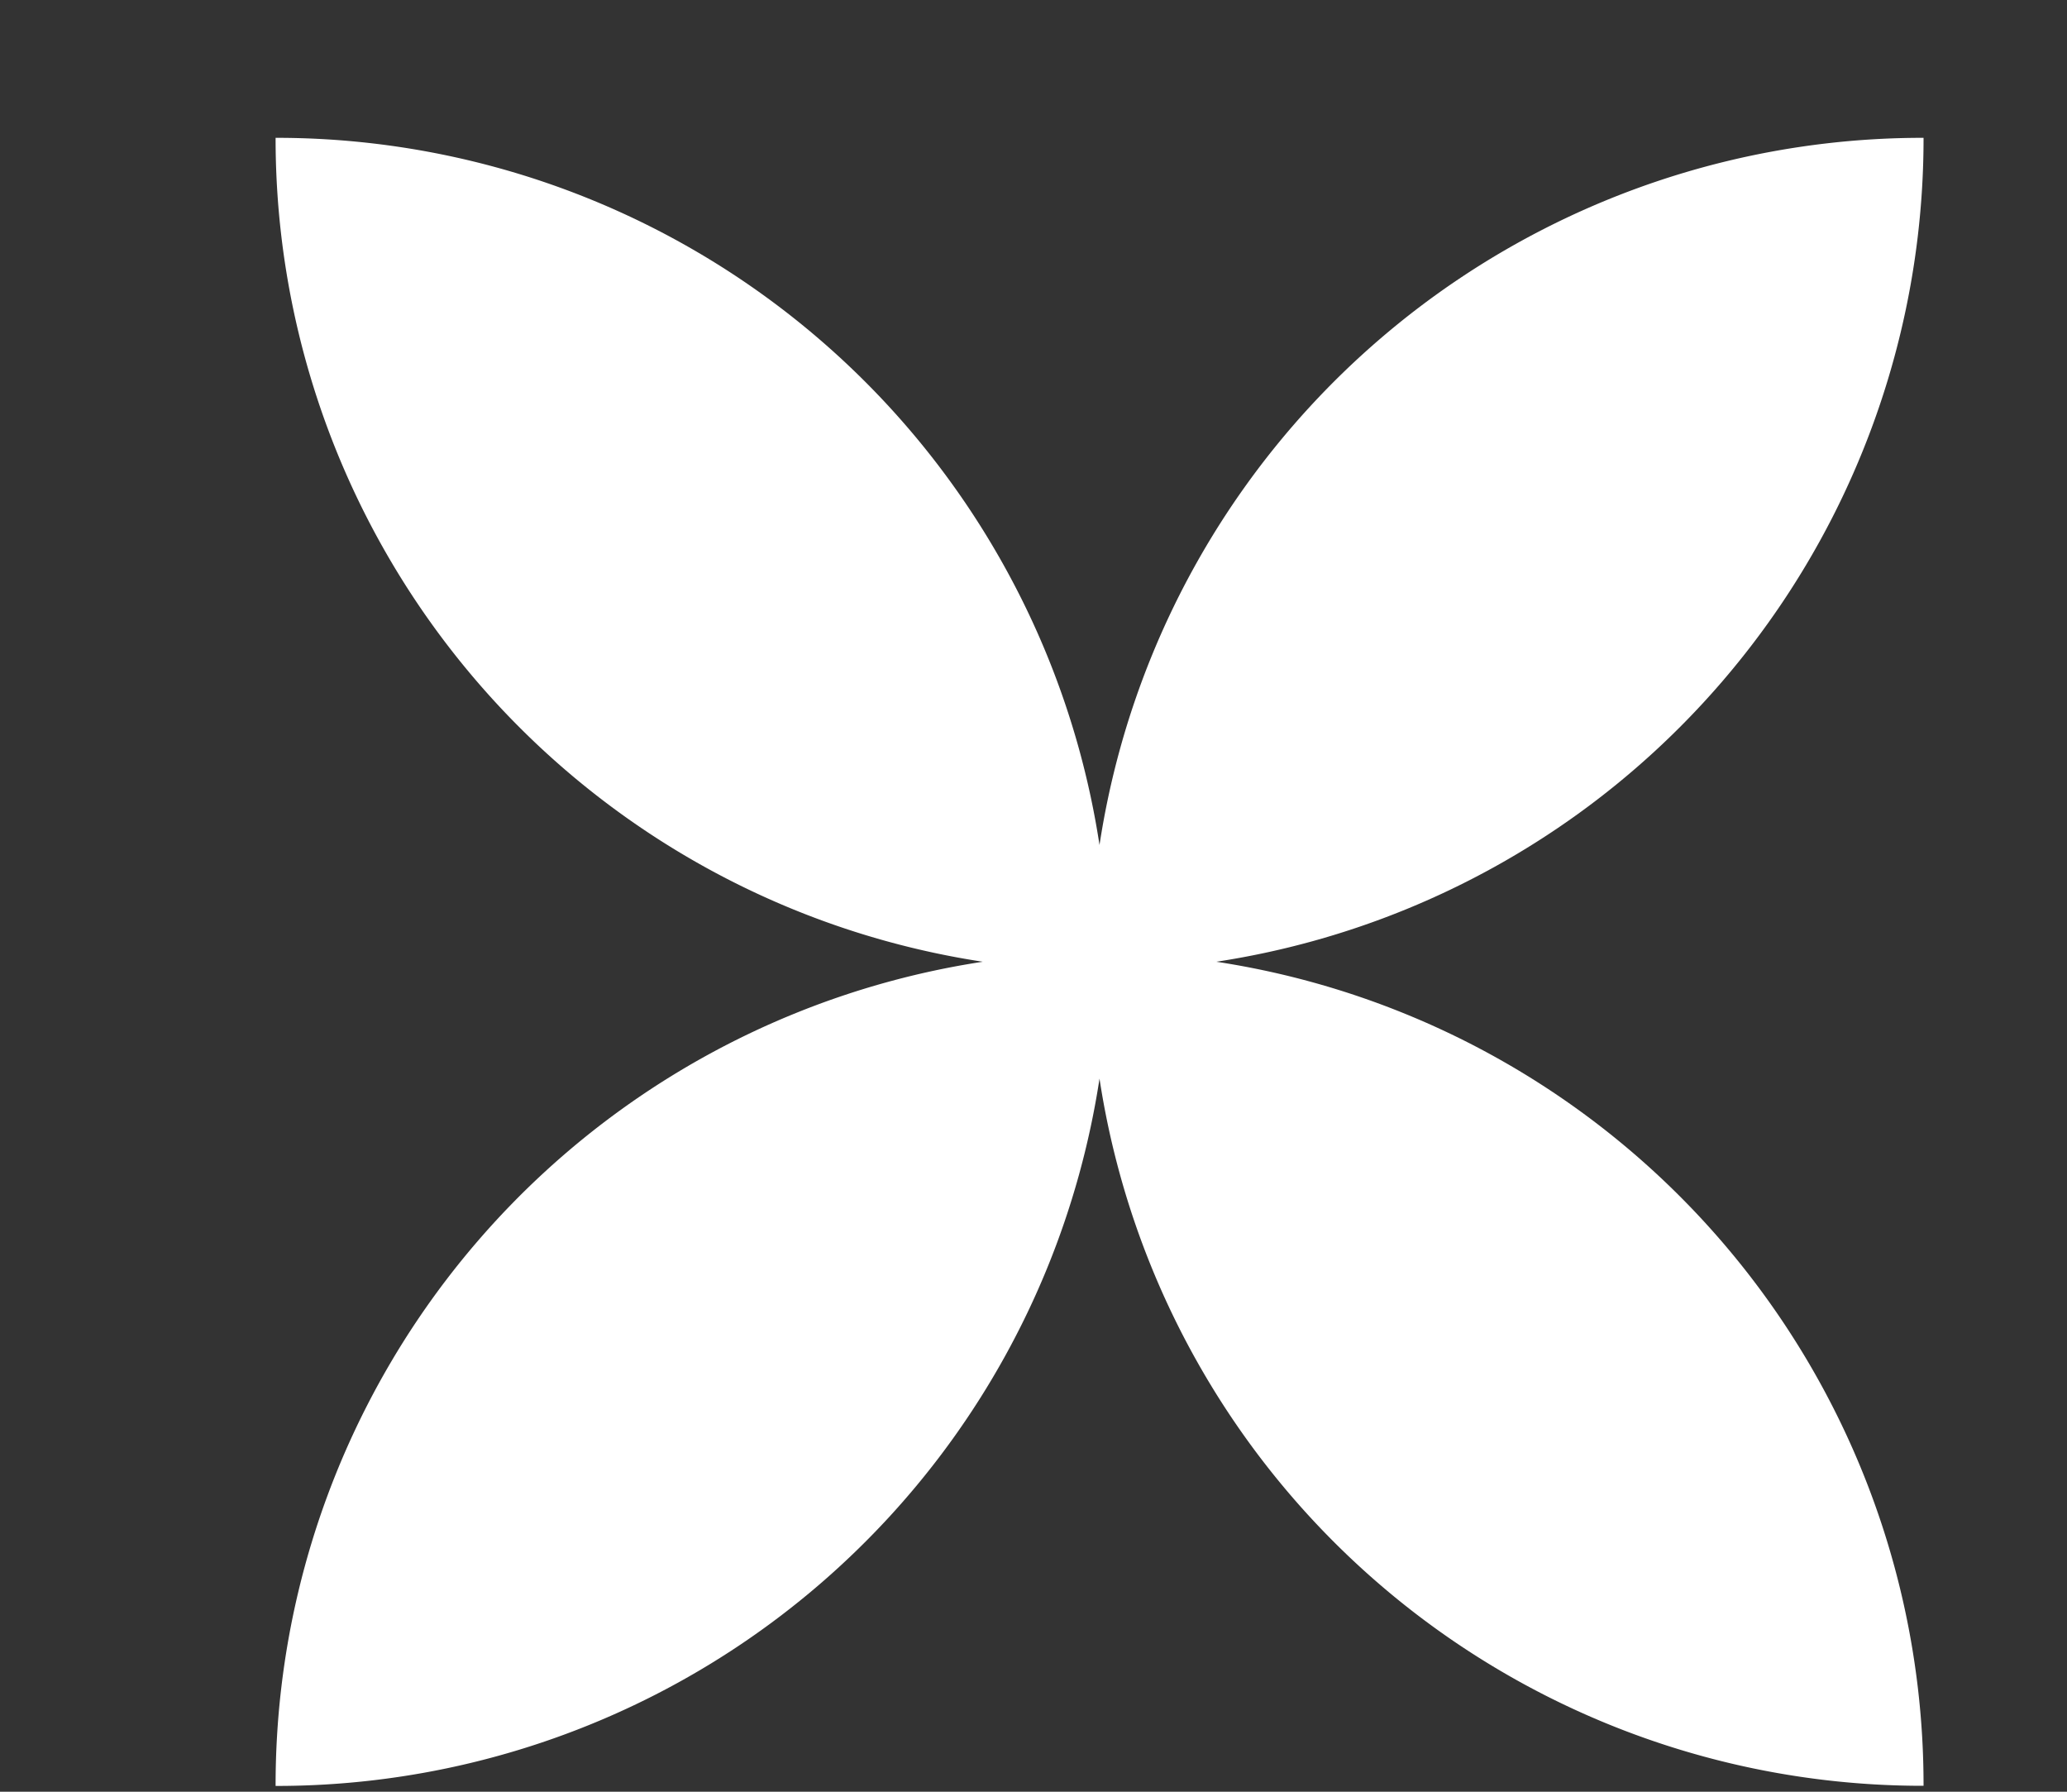 <!-- <svg xmlns="http://www.w3.org/2000/svg" xmlns:xlink="http://www.w3.org/1999/xlink" width="22" height="15" viewBox="0 0 22 15">
  <defs>
    <clipPath id="clip-path">
      <rect width="22" height="15" fill="none"/>
    </clipPath>
    <clipPath id="clip-path-2">
      <rect id="Rectangle_23600" data-name="Rectangle 23600" width="15" height="15"/>
    </clipPath>
  </defs>
  <g id="Repeat_Grid_71" data-name="Repeat Grid 71" clip-path="url(#clip-path)">
    <g transform="translate(-814 -745)">
      <g id="a" transform="translate(814 745)" clip-path="url(#clip-path-2)">
        <rect id="Rectangle_23599" data-name="Rectangle 23599" width="15" height="15" fill="none"/>
        <g id="Group_9634" data-name="Group 9634" transform="translate(-1104.287 -416.539)">
          <g id="Group_9633" data-name="Group 9633" transform="translate(0.137 0.637)">
            <circle id="Ellipse_798" data-name="Ellipse 798" cx="2.601" cy="2.601" r="2.601" transform="translate(1112.631 417.095)"/>
            <circle id="Ellipse_799" data-name="Ellipse 799" cx="2.601" cy="2.601" r="2.601" transform="translate(1105.345 417.095)"/>
            <circle id="Ellipse_800" data-name="Ellipse 800" cx="2.601" cy="2.601" r="2.601" transform="translate(1112.631 424.382)"/>
            <circle id="Ellipse_801" data-name="Ellipse 801" cx="2.601" cy="2.601" r="2.601" transform="translate(1105.345 424.382)"/>
          </g>
        </g>
      </g>
    </g>
    <g transform="translate(-799 -745)">
      <g id="a-2" data-name="a" transform="translate(814 745)" clip-path="url(#clip-path-2)">
        <rect id="Rectangle_23599-2" data-name="Rectangle 23599" width="15" height="15" fill="none"/>
        <g id="Group_9634-2" data-name="Group 9634" transform="translate(-1104.287 -416.539)">
          <g id="Group_9633-2" data-name="Group 9633" transform="translate(0.137 0.637)">
            <circle id="Ellipse_798-2" data-name="Ellipse 798" cx="2.601" cy="2.601" r="2.601" transform="translate(1112.631 417.095)"/>
            <circle id="Ellipse_799-2" data-name="Ellipse 799" cx="2.601" cy="2.601" r="2.601" transform="translate(1105.345 417.095)"/>
            <circle id="Ellipse_800-2" data-name="Ellipse 800" cx="2.601" cy="2.601" r="2.601" transform="translate(1112.631 424.382)"/>
            <circle id="Ellipse_801-2" data-name="Ellipse 801" cx="2.601" cy="2.601" r="2.601" transform="translate(1105.345 424.382)"/>
          </g>
        </g>
      </g>
    </g>
  </g>
</svg> -->
<svg xmlns="http://www.w3.org/2000/svg" width="15" height="13" viewBox="0 0 15 13">
  <rect x="0" y="0" width="15" height="13" fill="#333333" stroke="none"/>
  <path id="Path_5945" data-name="Path 5945" d="M6.827,5.978a6.042,6.042,0,0,1,5.132,5.979A6.042,6.042,0,0,1,5.979,6.826,6.042,6.042,0,0,1,0,11.958,6.042,6.042,0,0,1,5.132,5.978,6.042,6.042,0,0,1,0,0,6.042,6.042,0,0,1,5.979,5.131,6.042,6.042,0,0,1,11.959,0,6.042,6.042,0,0,1,6.827,5.978" transform="translate(2 1)" fill="#fff"/>
</svg>


